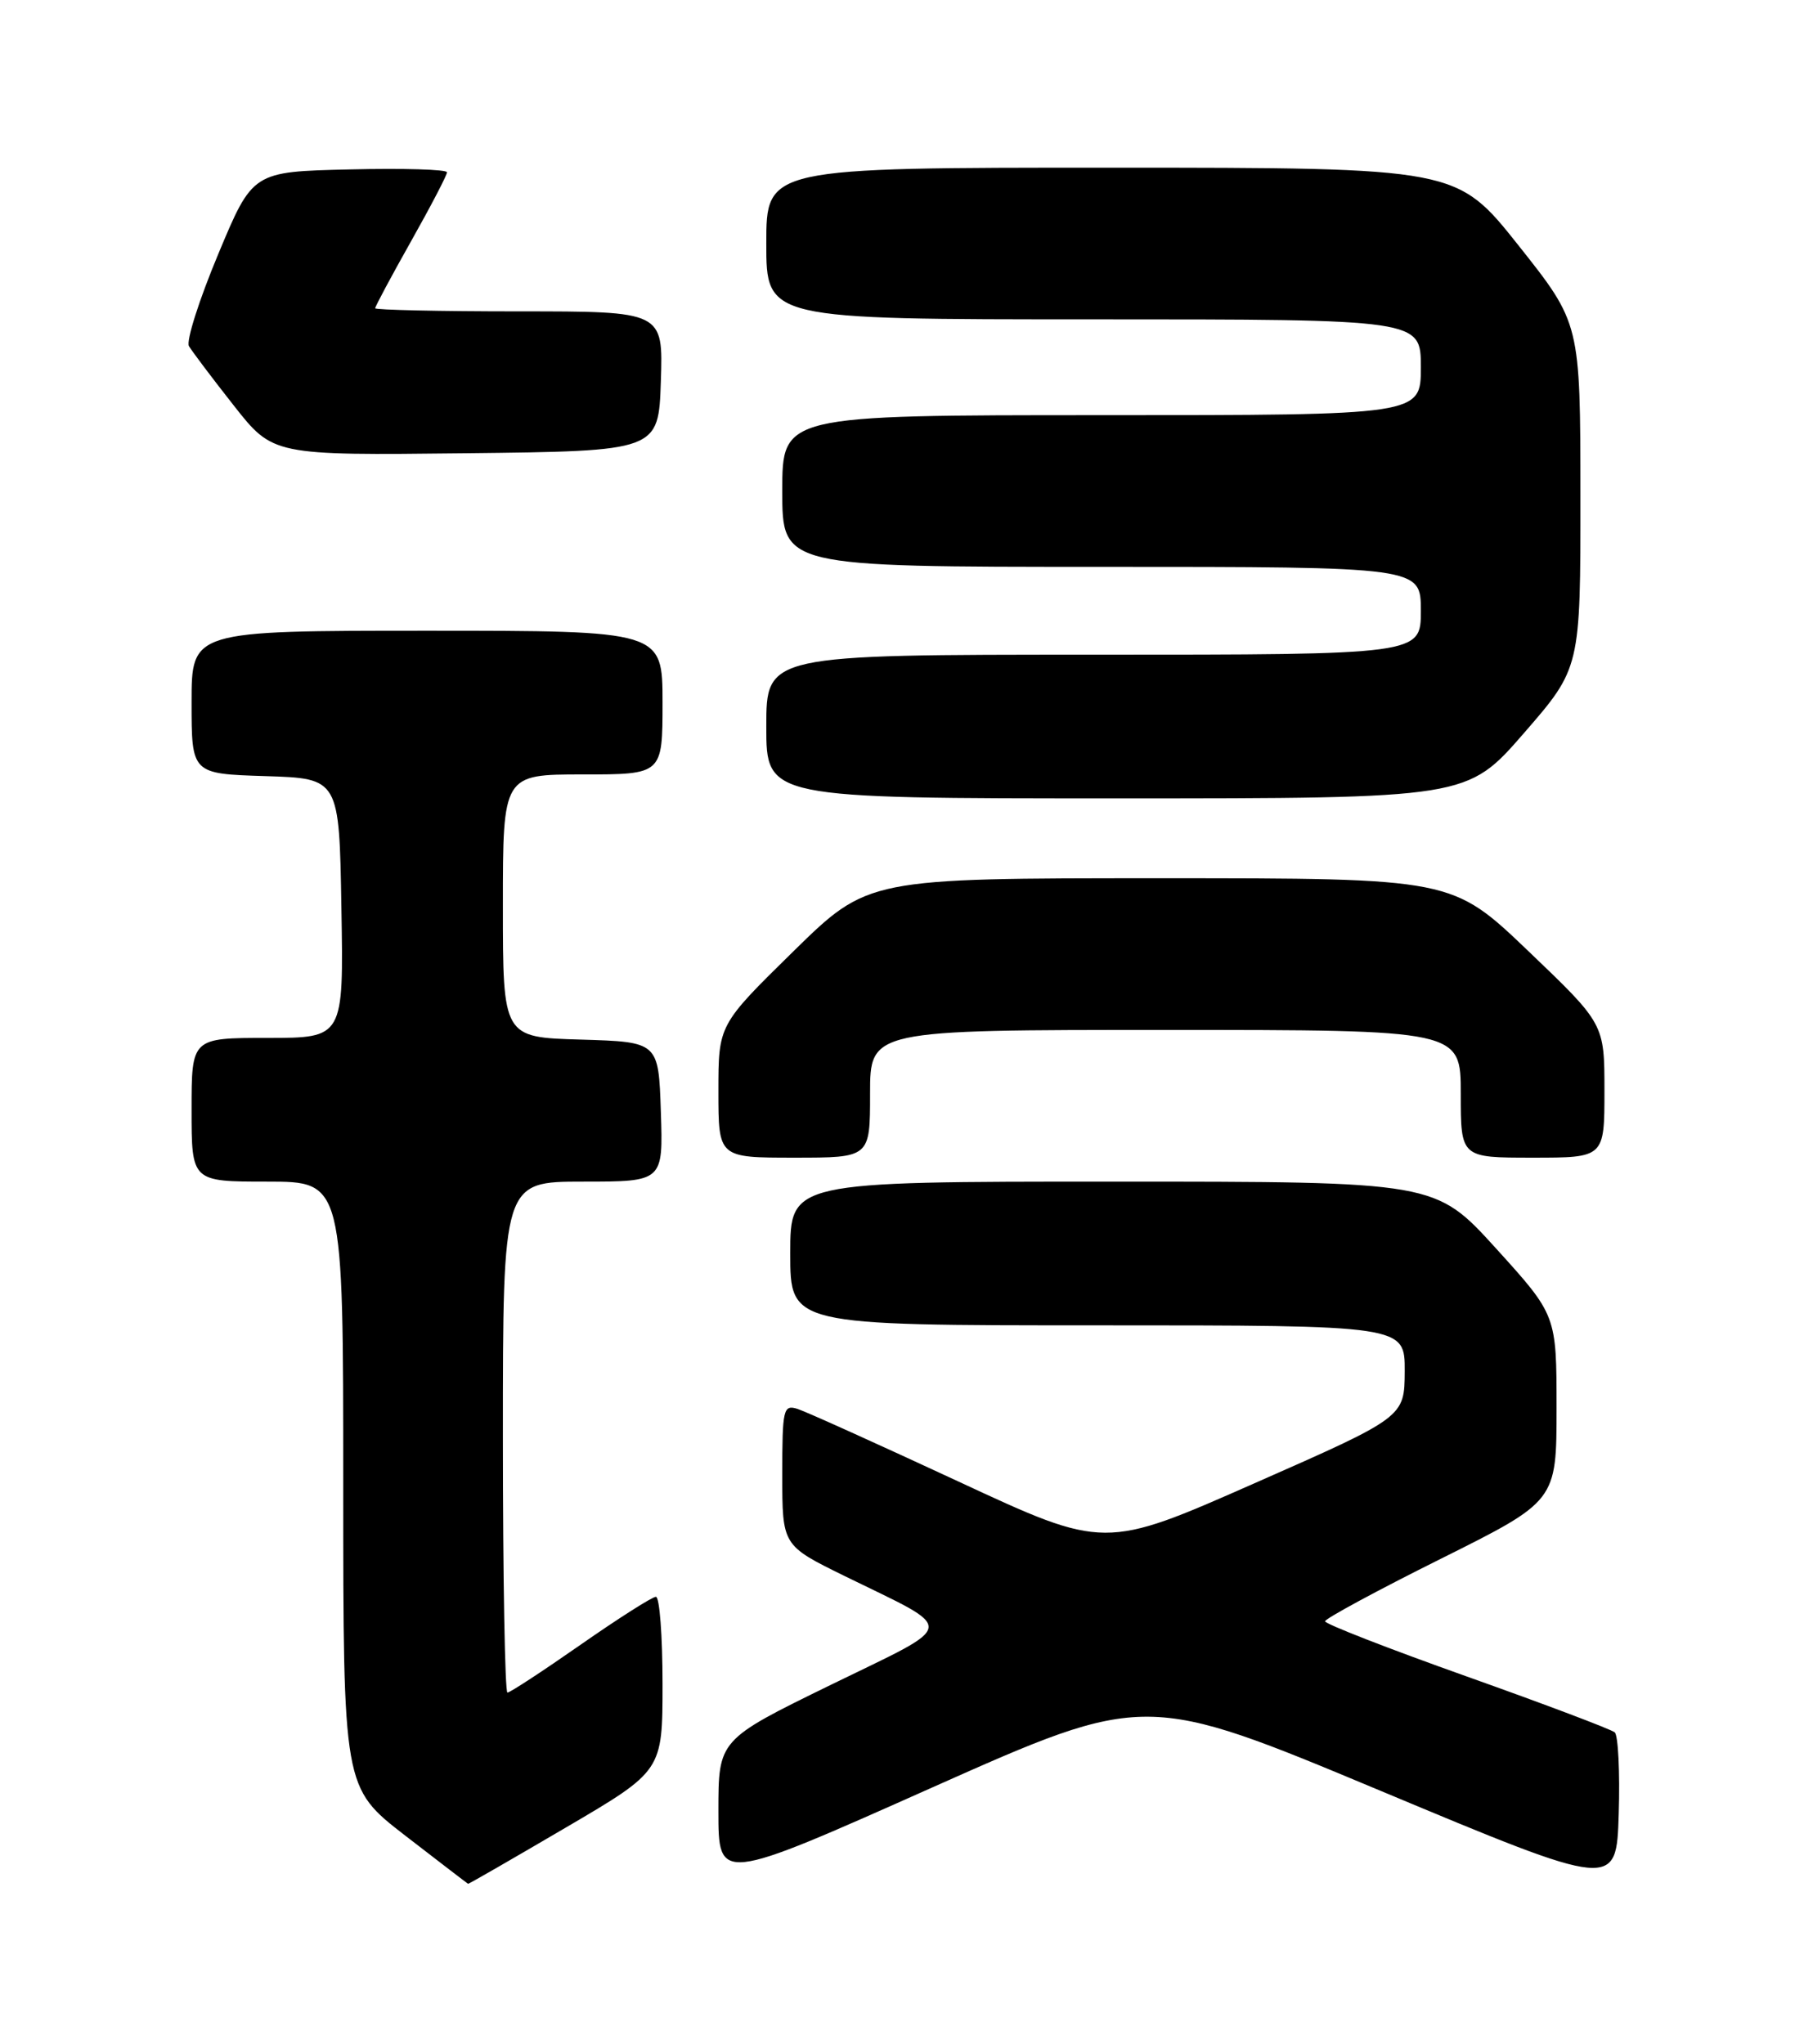 <?xml version="1.0" encoding="UTF-8" standalone="no"?>
<!DOCTYPE svg PUBLIC "-//W3C//DTD SVG 1.1//EN" "http://www.w3.org/Graphics/SVG/1.1/DTD/svg11.dtd" >
<svg xmlns="http://www.w3.org/2000/svg" xmlns:xlink="http://www.w3.org/1999/xlink" version="1.1" viewBox="0 0 226 256">
 <g >
 <path fill="currentColor"
d=" M 202.29 216.98 C 201.85 216.60 193.51 213.45 183.75 209.98 C 173.99 206.51 166.00 203.40 166.00 203.07 C 166.00 202.74 172.53 199.21 180.50 195.24 C 195.00 188.01 195.00 188.01 195.00 176.37 C 195.00 164.73 195.00 164.73 187.41 156.36 C 179.81 148.00 179.81 148.00 139.41 148.00 C 99.00 148.00 99.00 148.00 99.00 157.00 C 99.00 166.00 99.00 166.00 137.50 166.00 C 176.00 166.00 176.00 166.00 175.98 171.75 C 175.95 177.50 175.95 177.50 157.16 185.78 C 138.37 194.07 138.37 194.07 120.11 185.58 C 110.06 180.91 100.98 176.81 99.92 176.47 C 98.13 175.91 98.00 176.44 98.00 184.71 C 98.00 193.56 98.00 193.56 105.75 197.37 C 120.05 204.38 120.20 203.16 104.08 211.03 C 90.00 217.91 90.00 217.91 90.00 226.86 C 90.00 235.82 90.00 235.82 116.75 223.90 C 143.50 211.99 143.50 211.99 173.00 224.32 C 202.50 236.65 202.50 236.65 202.79 227.16 C 202.95 221.95 202.72 217.36 202.29 216.98 Z  M 70.89 228.90 C 83.00 221.80 83.00 221.80 83.00 210.90 C 83.00 204.90 82.63 200.00 82.17 200.00 C 81.72 200.00 77.47 202.70 72.74 206.00 C 68.01 209.30 63.89 212.00 63.57 212.00 C 63.26 212.00 63.00 197.60 63.00 180.00 C 63.00 148.00 63.00 148.00 73.04 148.00 C 83.08 148.00 83.08 148.00 82.79 139.25 C 82.50 130.50 82.50 130.50 72.75 130.21 C 63.00 129.93 63.00 129.93 63.00 113.46 C 63.00 97.00 63.00 97.00 73.00 97.00 C 83.00 97.00 83.00 97.00 83.00 88.00 C 83.00 79.00 83.00 79.00 53.50 79.00 C 24.00 79.00 24.00 79.00 24.00 87.96 C 24.00 96.92 24.00 96.92 33.25 97.21 C 42.50 97.50 42.50 97.50 42.77 113.75 C 43.05 130.00 43.05 130.00 33.52 130.00 C 24.00 130.00 24.00 130.00 24.00 139.00 C 24.00 148.00 24.00 148.00 33.50 148.00 C 43.00 148.00 43.00 148.00 43.00 185.95 C 43.00 223.90 43.00 223.90 50.75 229.90 C 55.01 233.19 58.57 235.92 58.64 235.95 C 58.72 235.98 64.24 232.80 70.89 228.90 Z  M 109.00 137.00 C 109.00 129.00 109.00 129.00 146.00 129.00 C 183.00 129.00 183.00 129.00 183.00 137.00 C 183.00 145.00 183.00 145.00 192.00 145.00 C 201.00 145.00 201.00 145.00 201.00 136.62 C 201.00 128.24 201.00 128.24 191.46 119.12 C 181.92 110.00 181.92 110.00 145.33 110.00 C 108.73 110.00 108.73 110.00 99.37 119.18 C 90.00 128.37 90.00 128.37 90.00 136.68 C 90.00 145.00 90.00 145.00 99.50 145.00 C 109.00 145.00 109.00 145.00 109.00 137.00 Z  M 190.90 91.84 C 198.00 83.67 198.00 83.67 197.99 62.09 C 197.98 40.50 197.98 40.50 190.24 30.75 C 182.50 21.01 182.50 21.01 139.25 21.00 C 96.00 21.00 96.00 21.00 96.00 30.50 C 96.00 40.00 96.00 40.00 137.00 40.00 C 178.00 40.00 178.00 40.00 178.00 46.00 C 178.00 52.00 178.00 52.00 138.00 52.00 C 98.00 52.00 98.00 52.00 98.00 61.50 C 98.00 71.00 98.00 71.00 138.00 71.00 C 178.00 71.00 178.00 71.00 178.00 76.50 C 178.00 82.00 178.00 82.00 137.00 82.00 C 96.00 82.00 96.00 82.00 96.00 91.00 C 96.00 100.00 96.00 100.00 139.90 100.00 C 183.80 100.00 183.80 100.00 190.90 91.84 Z  M 82.79 47.75 C 83.08 39.00 83.08 39.00 65.04 39.00 C 55.12 39.00 47.00 38.82 47.00 38.61 C 47.00 38.39 49.02 34.61 51.50 30.21 C 53.98 25.81 56.00 21.93 56.00 21.58 C 56.00 21.22 50.52 21.06 43.82 21.22 C 31.65 21.50 31.65 21.50 27.33 31.85 C 24.95 37.54 23.30 42.72 23.67 43.35 C 24.04 43.98 26.55 47.32 29.27 50.77 C 34.20 57.04 34.20 57.04 58.35 56.77 C 82.50 56.50 82.50 56.50 82.79 47.75 Z "/>
</g>
</svg>
